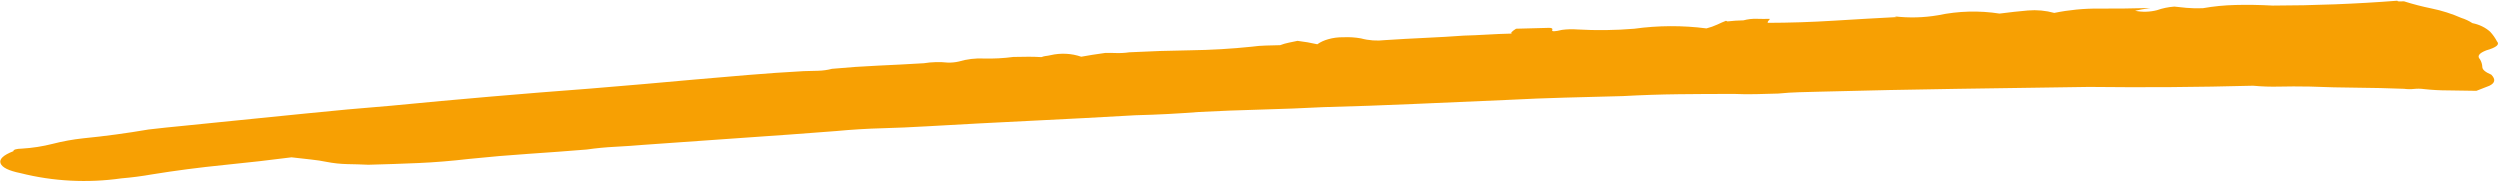 <svg width="1066" height="78" viewBox="0 0 1066 78" fill="none" xmlns="http://www.w3.org/2000/svg">
<path d="M736.578 9.127C738.853 8.865 741.142 8.714 743.435 8.674C745.239 8.182 747.129 7.96 749.019 8.02C750.886 8.081 752.753 8.087 754.621 8.038C754.61 8.171 754.566 8.3 754.491 8.418C754.416 8.536 754.312 8.64 754.186 8.722C754.031 8.856 753.912 9.016 753.839 9.192C753.765 9.367 753.738 9.554 753.76 9.738C763.093 9.713 772.419 9.411 781.737 8.832C791.055 8.254 800.064 7.737 808.764 7.283L807.823 6.975C814.019 7.71 820.331 7.543 826.479 6.482C835.04 4.68 843.951 4.444 852.596 5.792C856.937 5.229 860.97 4.787 864.696 4.467C868.499 4.147 872.332 4.501 875.943 5.507C882.17 4.224 888.559 3.604 894.957 3.663C901.491 3.712 908.8 3.63 916.884 3.416C915.026 3.687 913.788 3.888 913.169 4.02L910.386 4.596C913.457 5.215 916.678 5.13 919.712 4.35C922.079 3.516 924.585 2.996 927.138 2.809C929.008 2.981 930.724 3.16 932.286 3.345C934.608 3.551 936.947 3.603 939.282 3.5C943.881 2.688 948.555 2.228 953.246 2.126C958.22 1.994 963.505 2.079 969.1 2.379C977.812 2.371 986.674 2.192 995.688 1.843C1004.7 1.494 1013.55 0.98 1022.25 0.302C1022.25 0.523 1022.57 0.626 1023.19 0.609L1025.05 0.56C1028.89 1.779 1032.81 2.797 1036.8 3.608C1041.22 4.517 1045.49 5.872 1049.51 7.643C1051.22 8.178 1052.81 8.929 1054.24 9.868C1057.14 10.437 1059.78 11.712 1061.8 13.533C1062.97 14.798 1063.95 16.182 1064.71 17.654C1065.99 18.965 1064.46 20.239 1060.14 21.477C1057.06 22.676 1056.16 23.934 1057.44 25.25C1058.07 26.282 1058.42 27.42 1058.46 28.582C1058.49 29.7 1059.77 30.785 1062.29 31.84C1064.2 33.804 1063.93 35.379 1061.48 36.565L1055.93 38.729C1051.58 38.622 1047.53 38.56 1043.79 38.543C1040.35 38.544 1036.92 38.354 1033.51 37.976C1032.13 37.783 1030.71 37.765 1029.31 37.921C1027.91 38.078 1026.5 38.059 1025.11 37.866C1018.26 37.599 1011.56 37.441 1005.03 37.392C998.49 37.343 991.812 37.184 984.992 36.913C980.012 36.823 975.656 36.827 971.924 36.926C968.178 37.024 964.432 36.899 960.712 36.55C948.9 36.862 937.238 37.06 925.727 37.142C914.216 37.225 902.548 37.199 890.724 37.063L834.277 37.883C815.307 38.163 795.873 38.565 775.976 39.091L767.116 39.326C764.317 39.4 761.367 39.588 758.266 39.892L748.94 40.139C745.83 40.221 742.719 40.192 739.606 40.053C731.516 40.045 723.584 40.086 715.81 40.176C708.036 40.265 700.11 40.53 692.032 40.971L667.318 41.624C659.544 41.83 651.309 42.158 642.612 42.609C628.938 43.193 615.732 43.766 602.993 44.329C590.254 44.893 577.355 45.345 564.297 45.685C555.597 46.136 546.739 46.481 537.722 46.72C528.706 46.958 519.848 47.303 511.148 47.755C506.801 48.091 502.452 48.375 498.103 48.606C493.753 48.837 489.091 49.016 484.116 49.142C469.827 49.968 455.07 50.751 439.845 51.491C424.621 52.231 409.864 53.014 395.574 53.84C388.742 54.242 382.215 54.526 375.995 54.69C369.775 54.855 363.252 55.254 356.426 55.888C343.385 56.902 330.033 57.872 316.371 58.798C302.709 59.723 288.735 60.71 274.448 61.757C270.723 62.077 266.685 62.353 262.335 62.584C258.276 62.786 254.23 63.175 250.218 63.75C242.145 64.412 233.917 65.022 225.534 65.582C217.151 66.141 208.616 66.87 199.928 67.77C192.483 68.637 185.342 69.218 178.507 69.515C171.672 69.811 164.522 70.056 157.059 70.248C153.943 70.109 150.986 70.018 148.186 69.976C145.189 69.917 142.21 69.601 139.296 69.033C137.136 68.59 134.945 68.254 132.735 68.027C130.238 67.756 127.428 67.44 124.306 67.079C115.624 68.205 106.009 69.298 95.46 70.358C84.91 71.418 74.682 72.752 64.775 74.361C60.472 75.121 56.125 75.685 51.752 76.051C37.377 78.103 22.659 77.342 8.76 73.829C3.749 72.818 0.909 71.424 0.241 69.649C-0.428 67.873 1.393 66.146 5.705 64.468C5.687 63.799 6.923 63.431 9.411 63.365C13.822 63.099 18.187 62.421 22.425 61.344C26.675 60.248 31.026 59.457 35.431 58.979C44.74 58.063 54.04 56.809 63.332 55.219C68.294 54.639 73.261 54.115 78.233 53.646C83.204 53.177 88.472 52.645 94.038 52.05C106.452 50.83 118.553 49.613 130.342 48.4C142.131 47.187 154.235 46.083 166.655 45.09C195.192 42.321 223.439 39.889 251.397 37.795C259.469 37.133 267.23 36.48 274.678 35.834C282.126 35.189 289.264 34.552 296.094 33.923C303.545 33.278 311.15 32.629 318.909 31.975C326.667 31.322 334.586 30.775 342.664 30.334L348.727 30.174C350.777 30.134 352.812 29.854 354.773 29.342C361.6 28.713 368.121 28.261 374.339 27.986C380.556 27.711 387.081 27.37 393.913 26.962C397.299 26.424 400.761 26.332 404.171 26.691C405.739 26.735 407.309 26.581 408.827 26.235C412.261 25.215 415.898 24.777 419.524 24.948C423.731 25.058 427.944 24.835 432.108 24.283C437.082 24.151 440.816 24.163 443.311 24.319C443.591 24.309 443.871 24.315 444.149 24.338C444.618 24.142 445.117 24.002 445.632 23.921C446.416 23.836 447.192 23.705 447.954 23.527C452.295 22.517 456.903 22.749 461.039 24.186C462.276 23.932 463.825 23.667 465.686 23.391L471.266 22.571C472.508 22.538 474.065 22.553 475.935 22.614C477.805 22.677 479.68 22.572 481.528 22.3C490.228 21.848 498.932 21.563 507.64 21.443C516.361 21.324 525.072 20.813 533.735 19.915C535.738 19.632 537.762 19.467 539.79 19.422L545.853 19.262C547.039 18.806 548.275 18.447 549.542 18.19L553.257 17.419C556.105 17.755 558.923 18.241 561.695 18.873C563.055 17.92 564.621 17.194 566.307 16.734C568.402 16.127 570.608 15.84 572.818 15.889C575.329 15.765 577.845 15.925 580.297 16.364C583.605 17.264 587.123 17.517 590.582 17.105C596.172 16.735 601.918 16.415 607.821 16.143C613.725 15.871 619.161 15.552 624.129 15.187C627.239 15.104 630.501 14.963 633.916 14.761C637.331 14.56 640.904 14.411 644.635 14.312C644.008 14.107 644.612 13.418 646.446 12.247L660.437 11.877C661.679 11.844 662.154 12.166 661.861 12.844C661.568 13.522 662.968 13.485 666.06 12.733C668.223 12.451 670.416 12.393 672.59 12.56C680.665 13.027 688.779 12.923 696.847 12.252C707.05 10.839 717.443 10.792 727.633 12.11C729.238 11.703 730.788 11.155 732.258 10.477C733.486 9.885 734.717 9.349 735.951 8.868C736.171 8.931 736.381 9.014 736.578 9.116L736.578 9.127Z" fill="#F7A003"/>
</svg>
